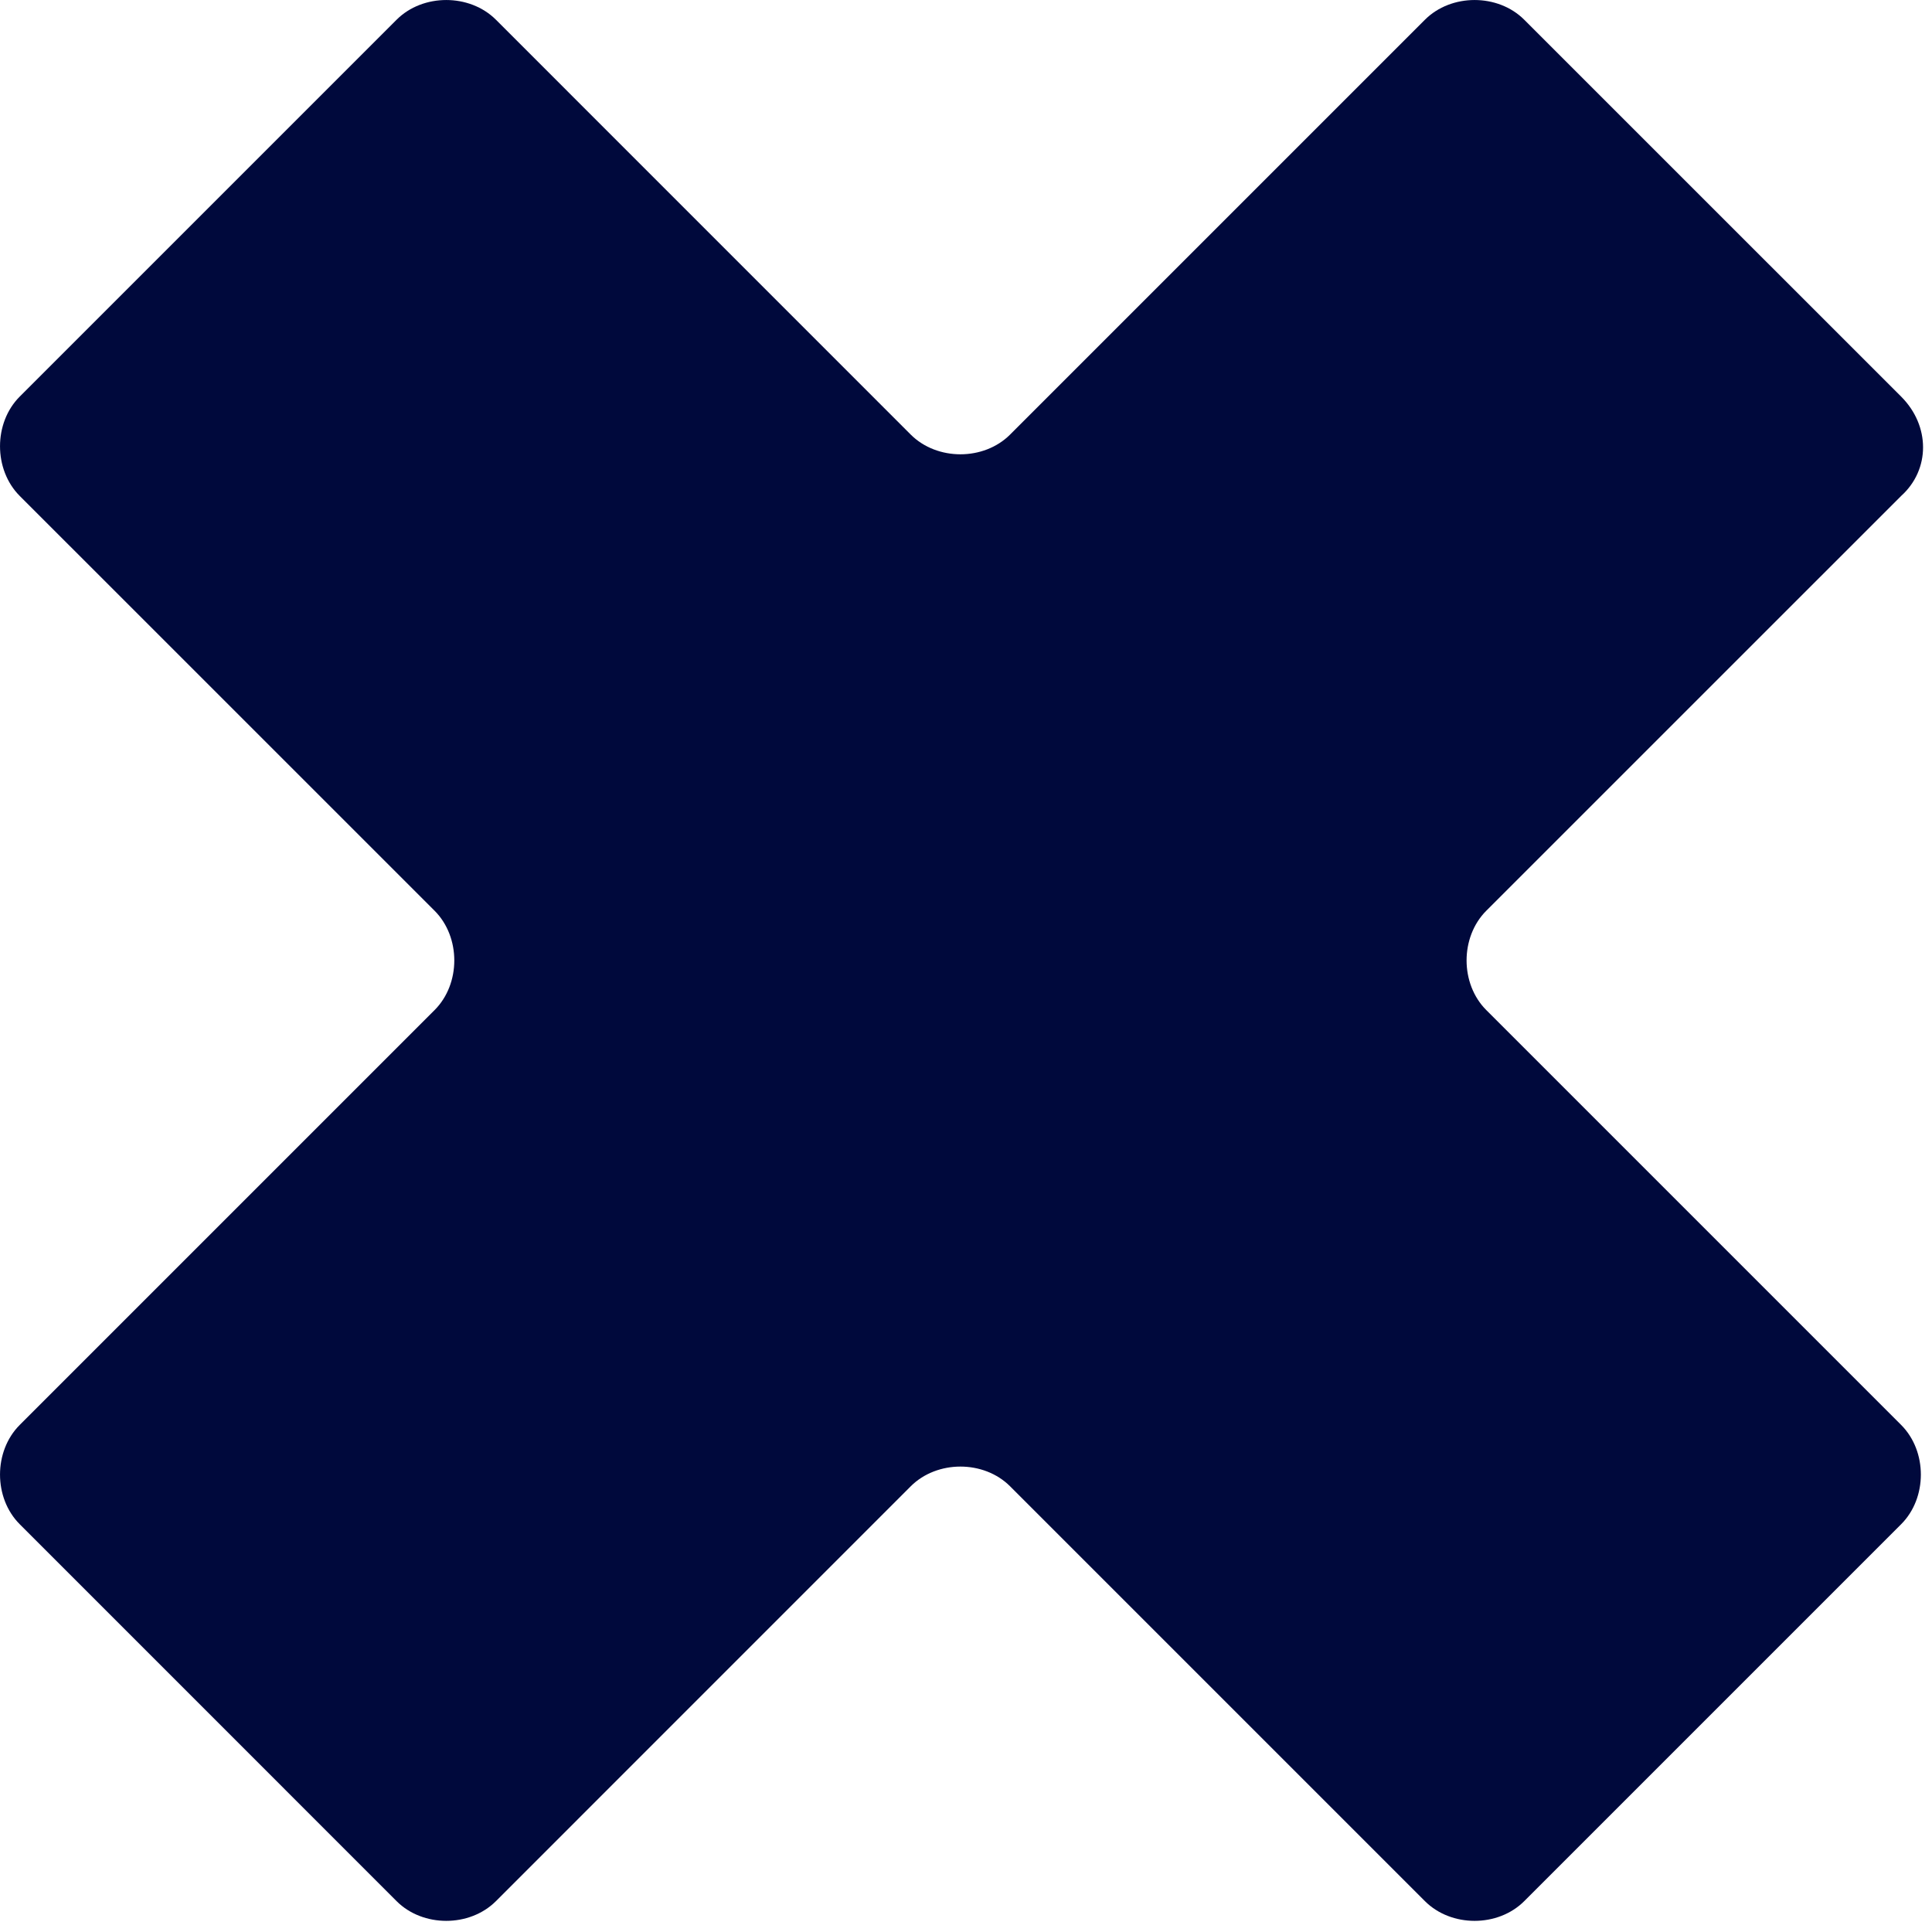 <svg xmlns="http://www.w3.org/2000/svg" width="33" height="33" viewBox="0 0 33 33" fill="none">
  <path d="M32.473 6.774L26.035 0.337C25.586 -0.112 24.788 -0.112 24.339 0.337L17.253 7.423C16.804 7.872 16.006 7.872 15.556 7.423L8.471 0.337C8.021 -0.112 7.223 -0.112 6.774 0.337L0.337 6.774C-0.112 7.223 -0.112 8.021 0.337 8.471L7.423 15.556C7.872 16.006 7.872 16.804 7.423 17.253L0.337 24.339C-0.112 24.788 -0.112 25.586 0.337 26.035L6.774 32.473C7.223 32.922 8.021 32.922 8.471 32.473L15.556 25.387C16.006 24.938 16.804 24.938 17.253 25.387L24.339 32.473C24.788 32.922 25.586 32.922 26.035 32.473L32.473 26.035C32.922 25.586 32.922 24.788 32.473 24.339L25.387 17.253C24.938 16.804 24.938 16.006 25.387 15.556L32.473 8.471C32.972 8.021 32.972 7.273 32.473 6.774Z" fill="#00093C"/>
</svg>
